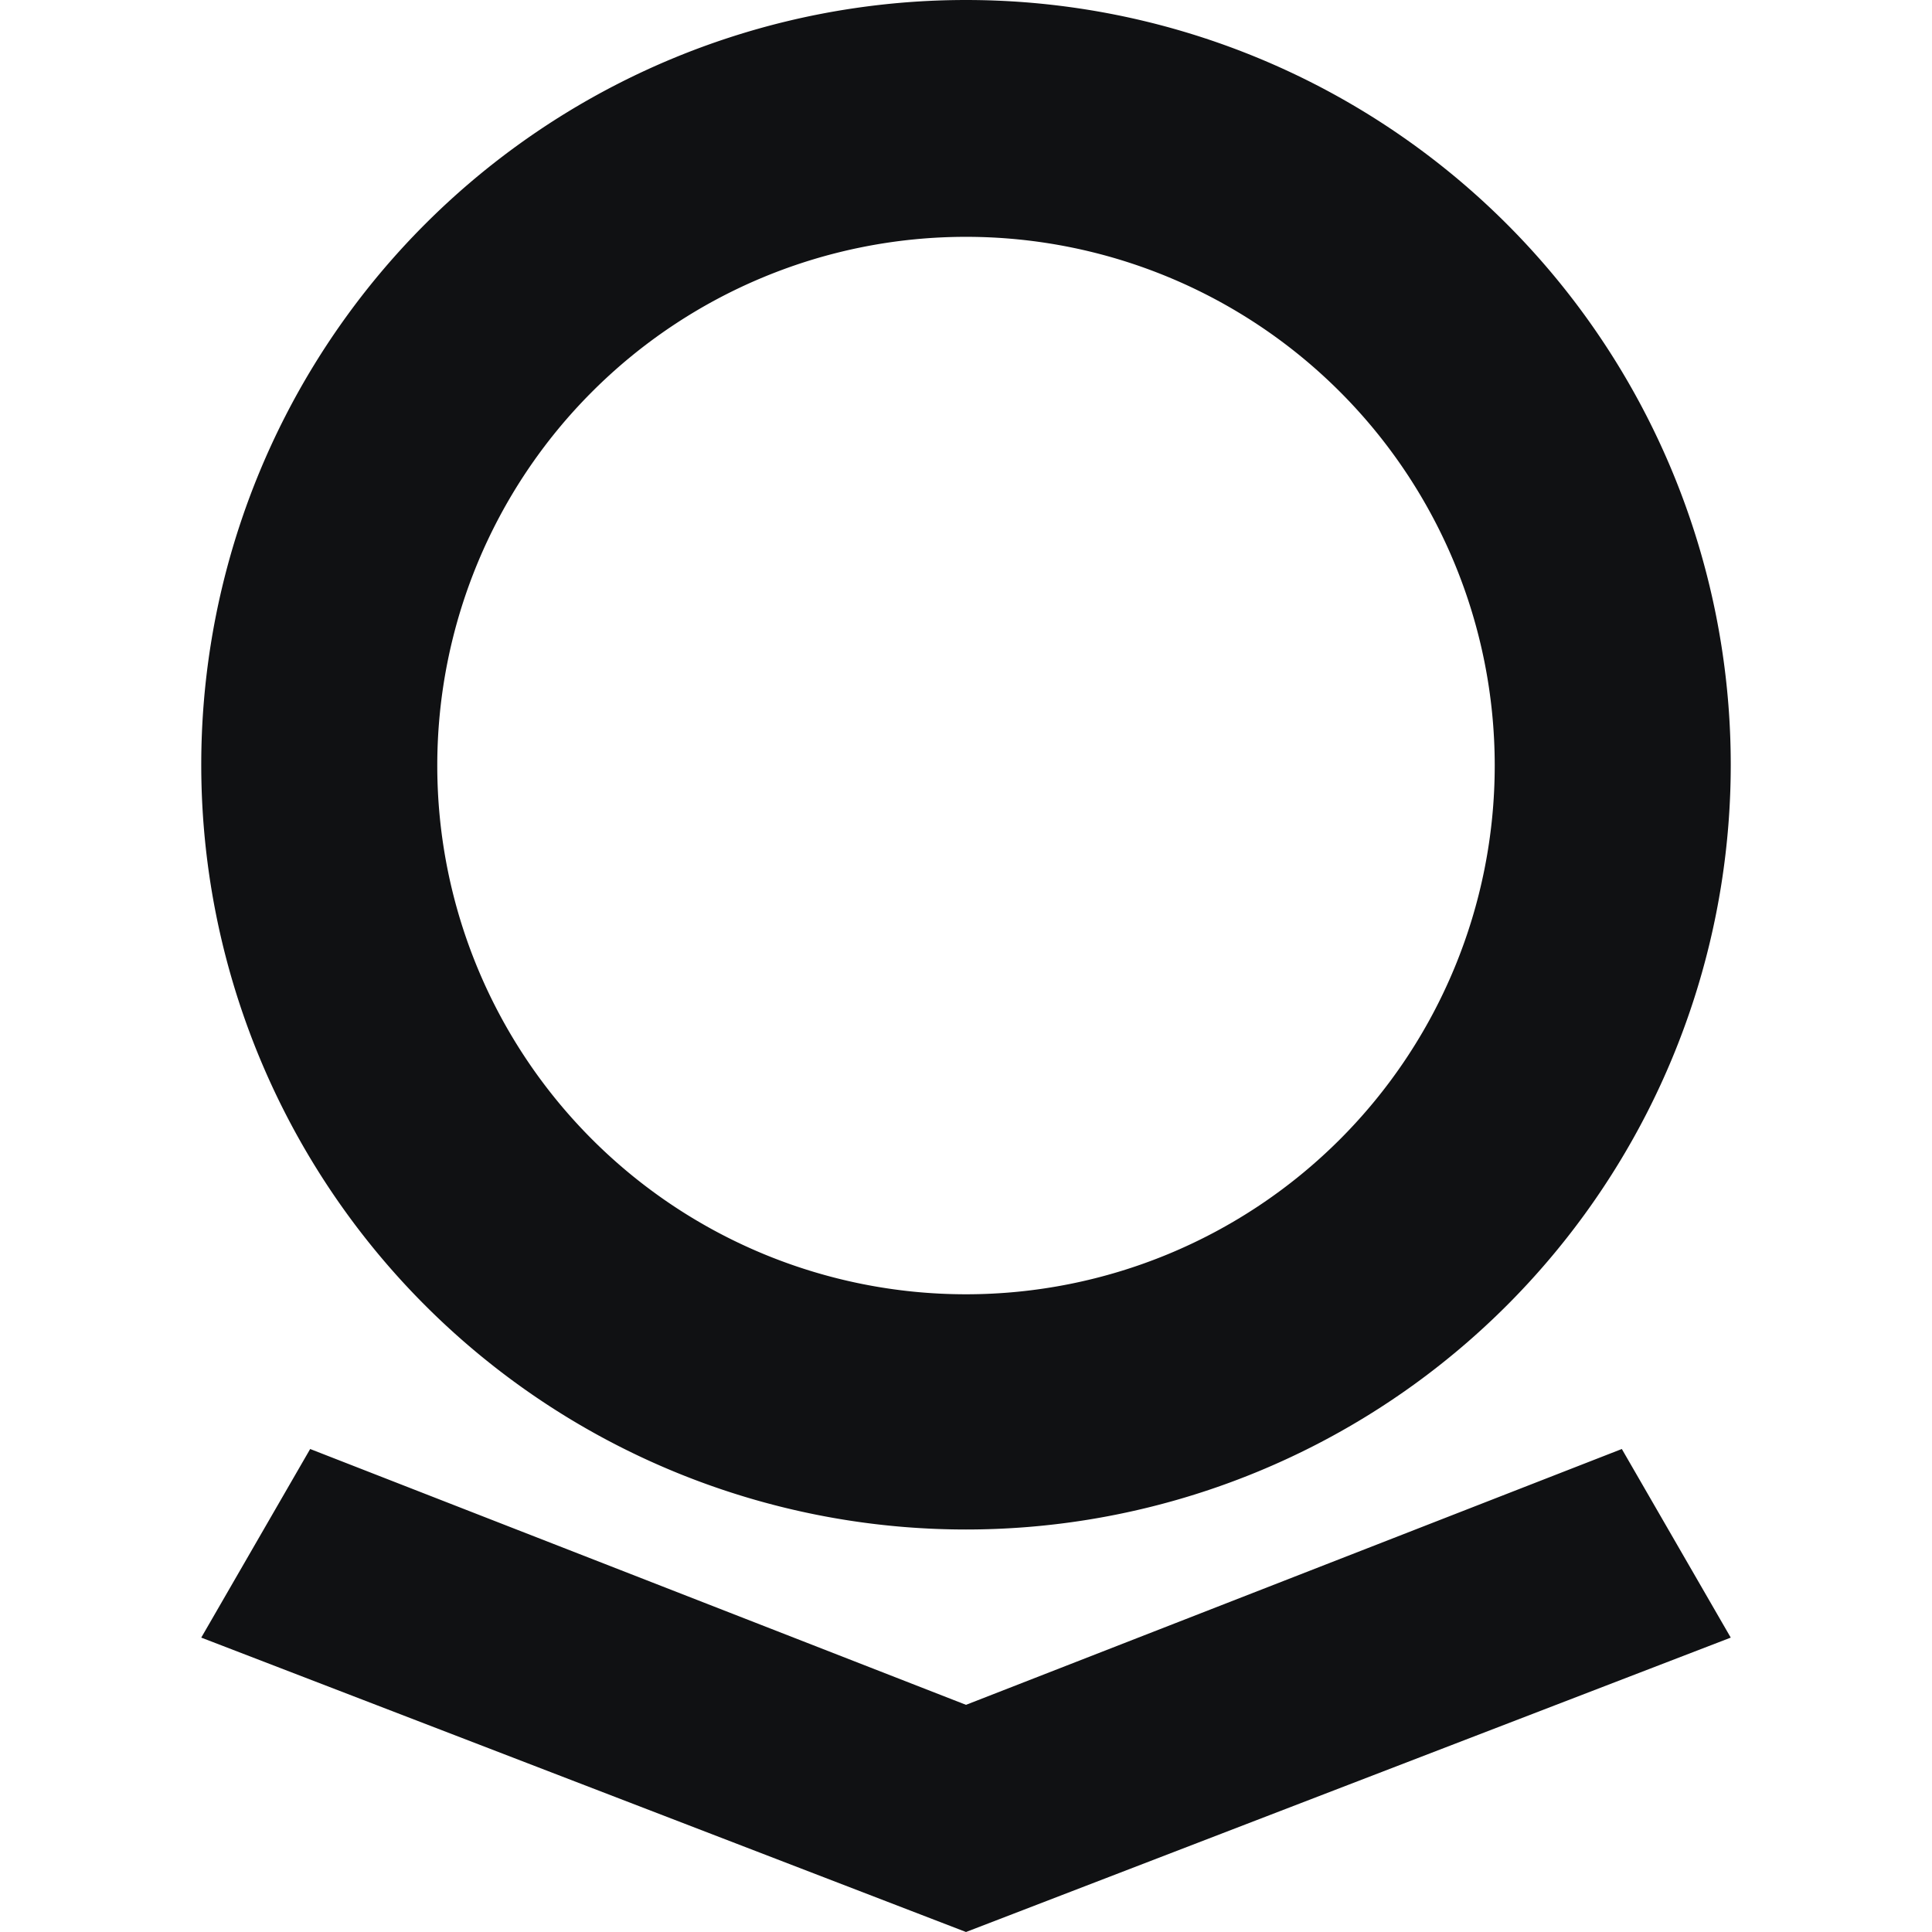 <svg role="img" viewBox="0 0 24 24" xmlns="http://www.w3.org/2000/svg"><style>path { fill: #101113; }</style><title>Palantir</title><path d="M20.147 18 12 21.178 3.853 18 2.5 20.343 12 24l9.5-3.657L20.147 18zM12 0a9.5 9.5.0 100 19 9.5 9.5.0 000-19zm0 16.078a6.568 6.568.0 110-13.136 6.568 6.568.0 010 13.136z"/></svg>